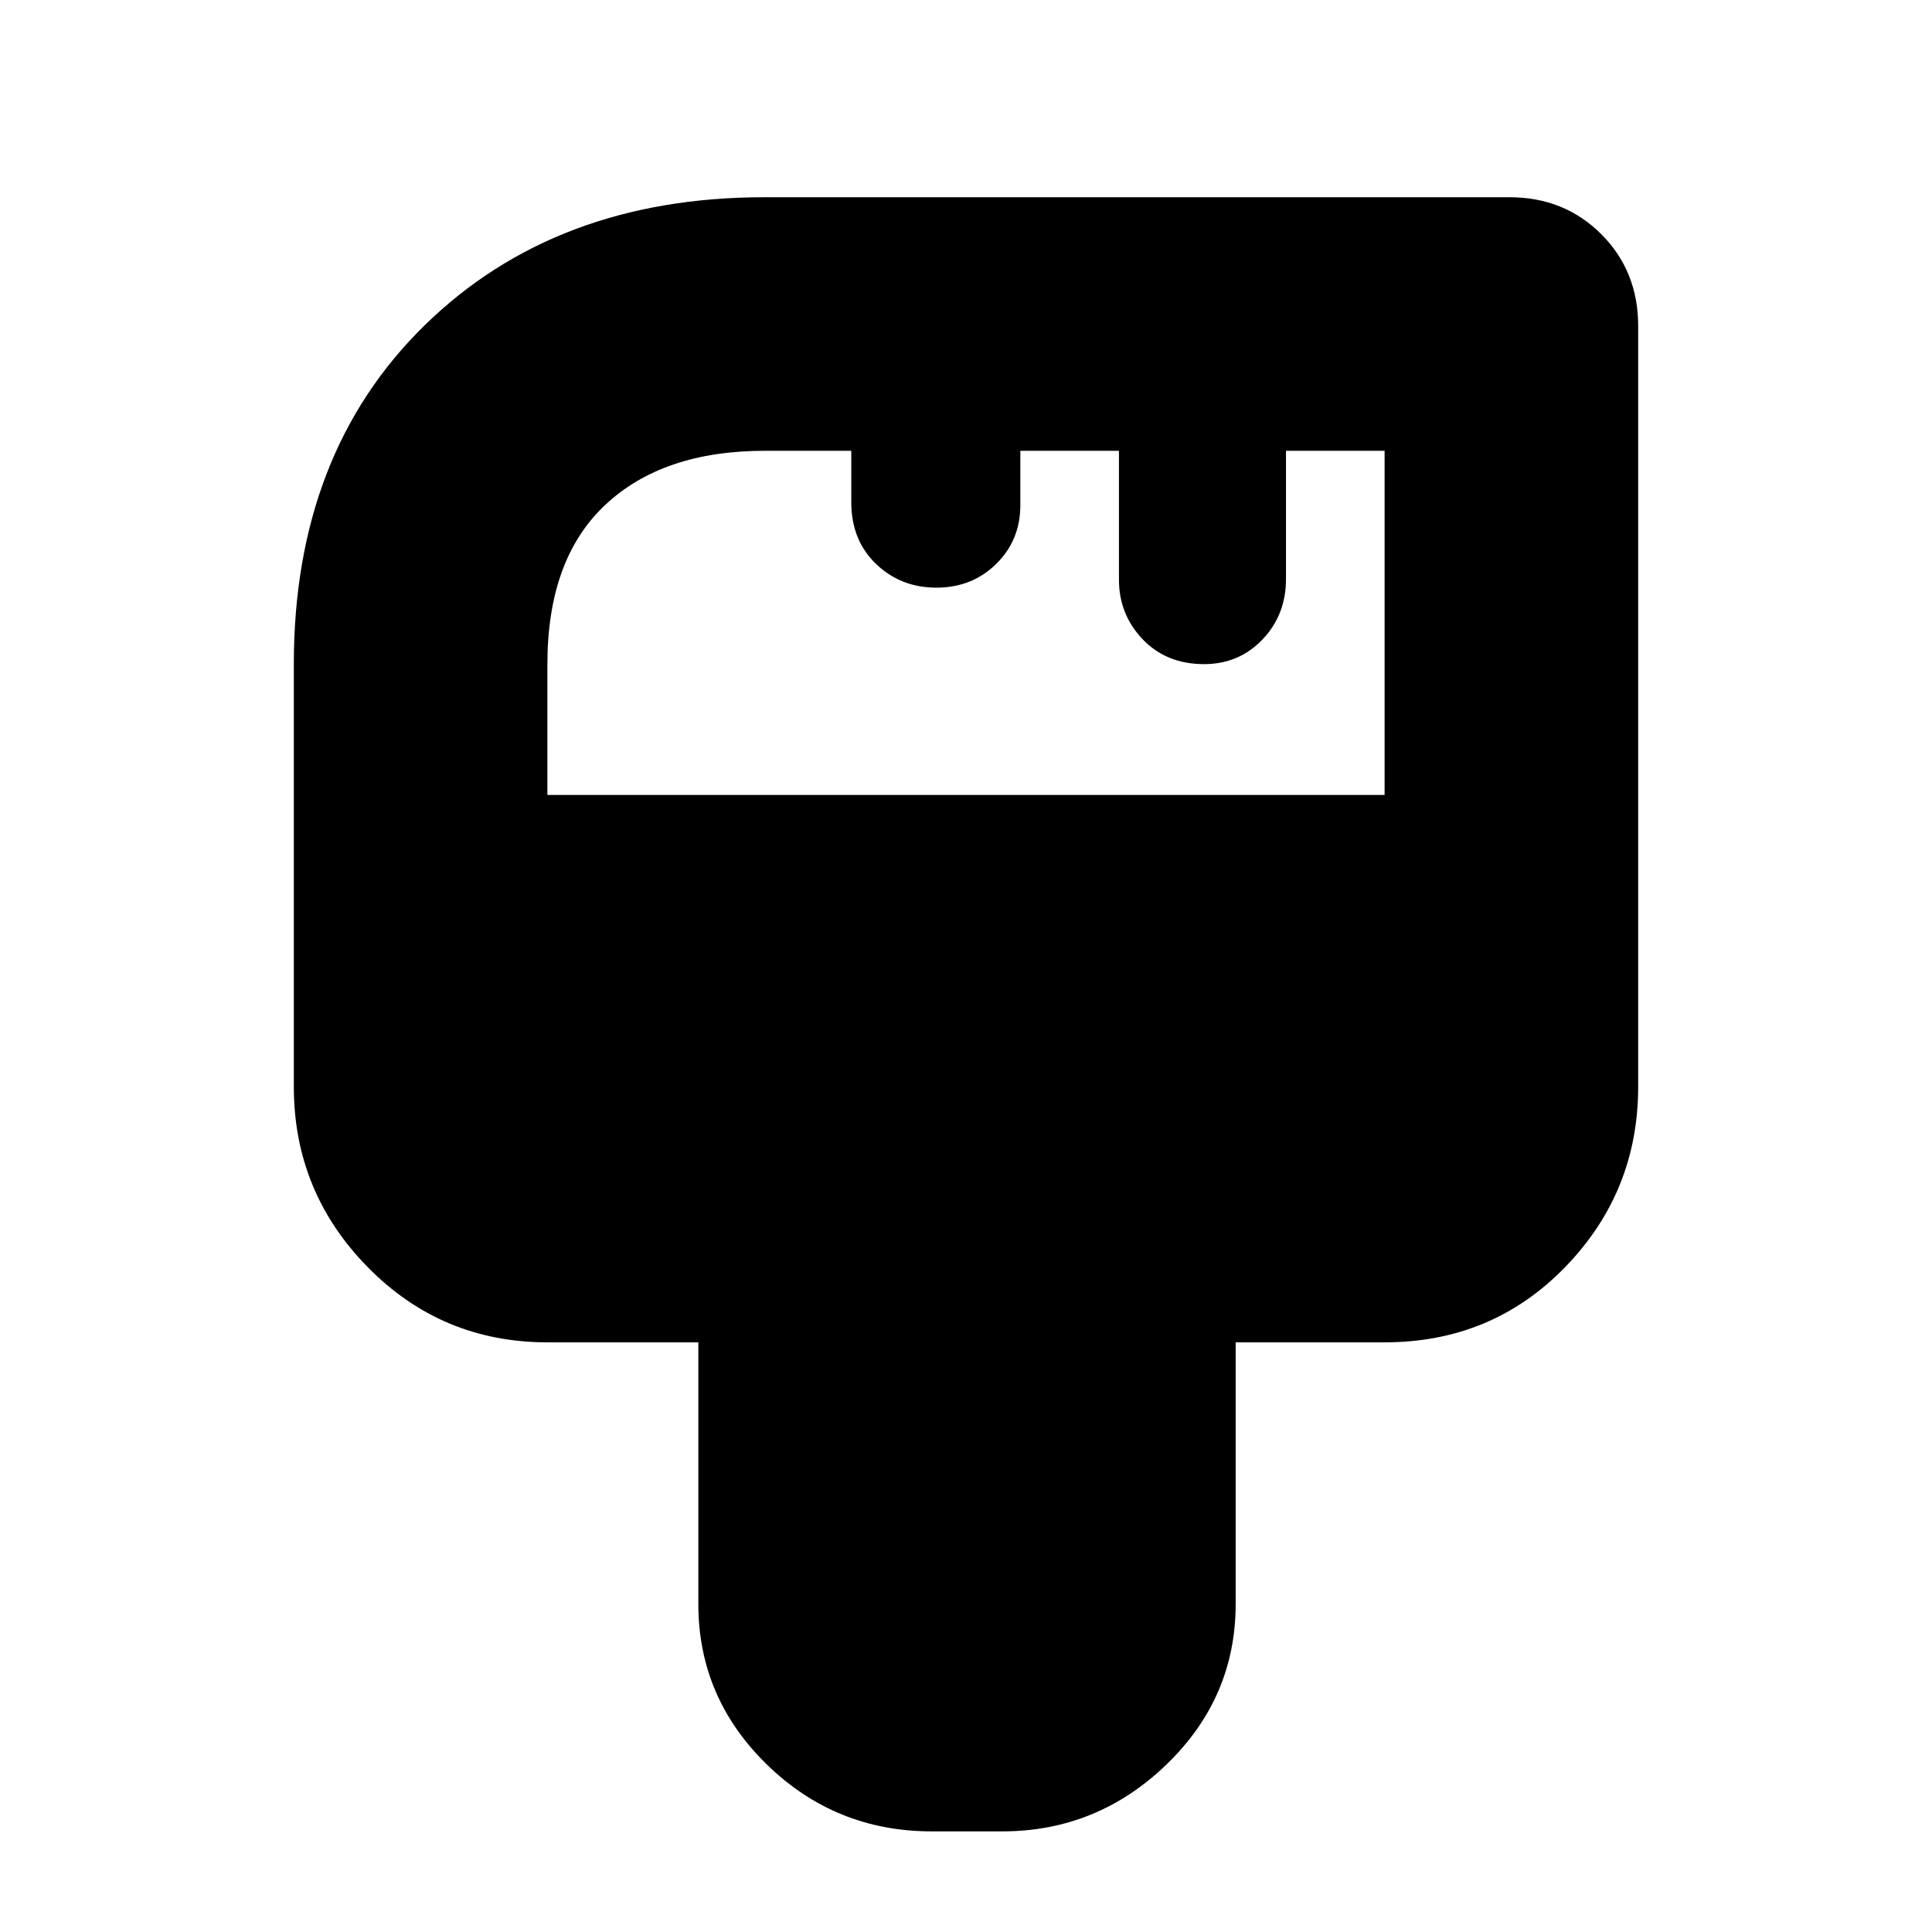 <svg xmlns="http://www.w3.org/2000/svg" height="20" viewBox="0 -960 960 960" width="20"><path d="M463-50q-47.85 0-81.92-33.19Q347-116.39 347-163v-130h-75q-52.57 0-89.29-37.37Q146-367.74 146-420v-210q0-104.78 65.04-168.39Q276.08-862 380-862h370q27.3 0 45.65 18.35Q814-825.3 814-798v378q0 52.26-36.3 89.63T688-293h-74v130q0 46.61-34.42 79.81Q545.15-50 498-50h-35ZM272-565h416v-171h-49v63.74q0 17.81-11.71 30.04Q615.59-630 598.28-630q-18.7 0-30.49-12.34T556-672v-64h-49v27q0 17.42-11.99 29.21T465.3-668q-17.72 0-30.01-11.78Q423-691.56 423-710.5V-736h-43q-50.7 0-79.35 26.97Q272-682.06 272-630v65Z"/></svg>